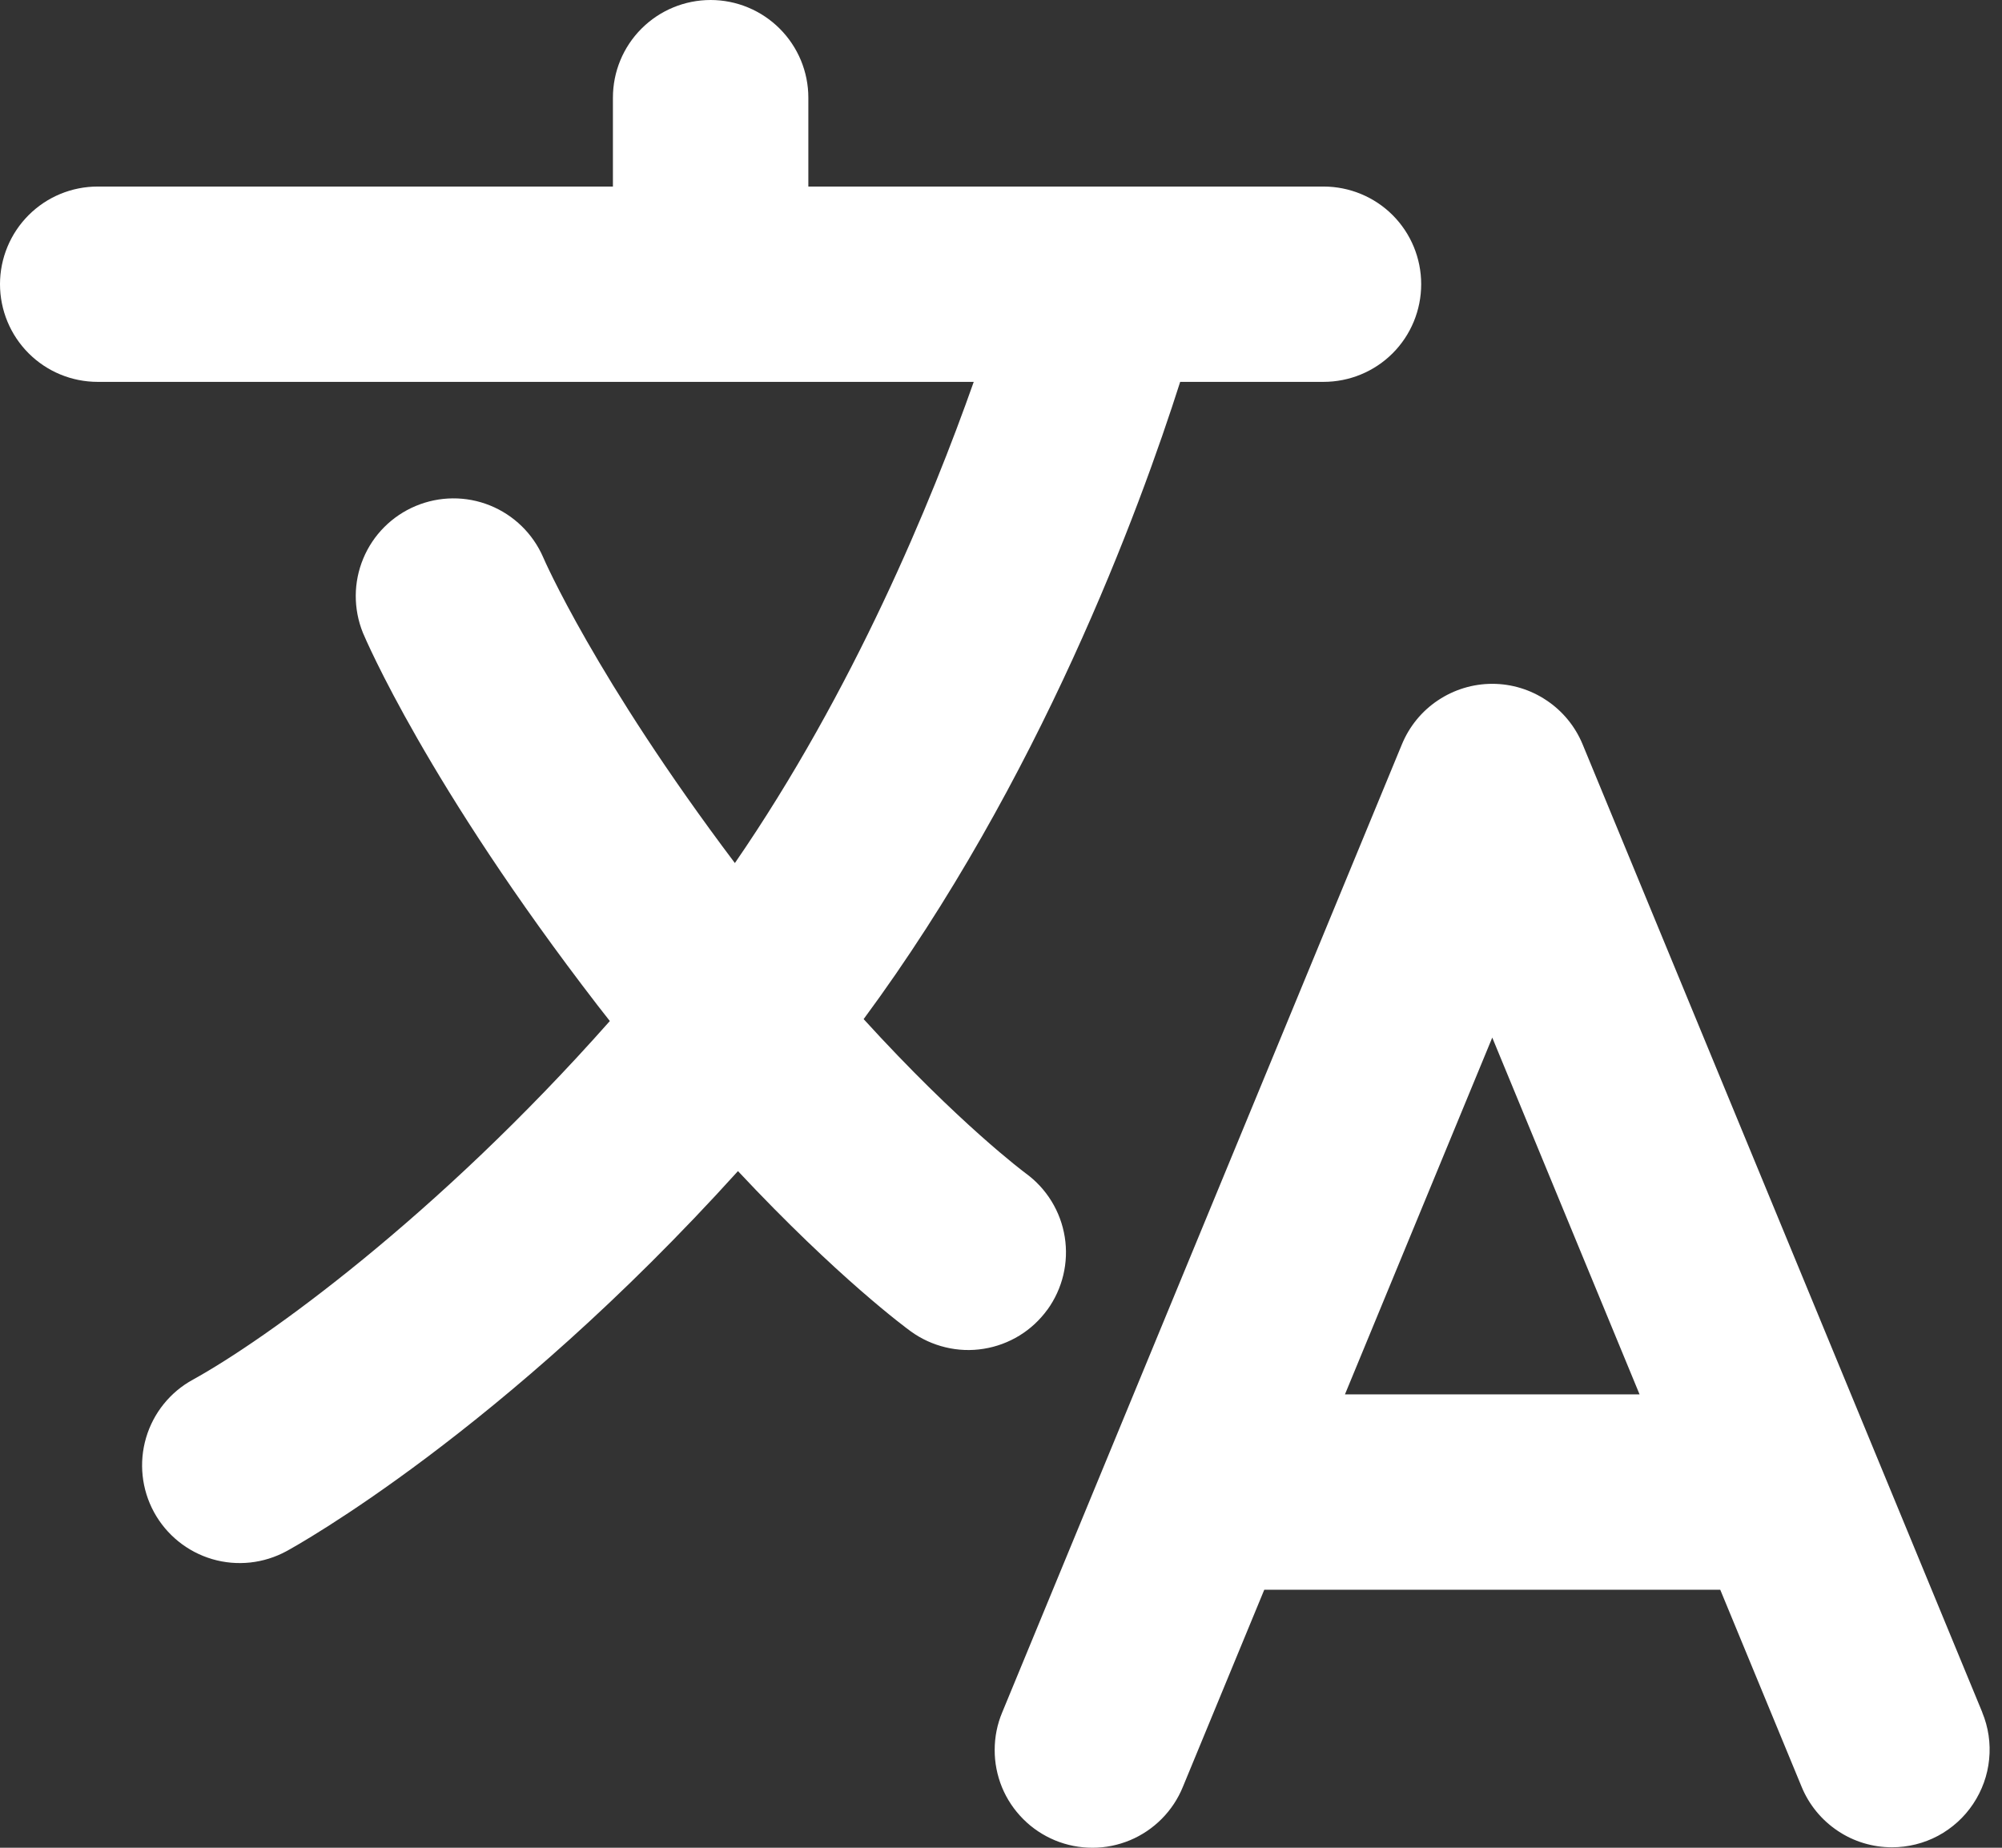 <svg width="26" height="24" viewBox="0 0 26 24" fill="none" xmlns="http://www.w3.org/2000/svg">
<rect x="0" y="0" width="26" height="24" fill="#333333" stroke="none"/>
<path d="M25.744 22.241L20.553 9.667C20.457 9.435 20.294 9.236 20.085 9.097C19.877 8.957 19.631 8.882 19.38 8.882C19.129 8.882 18.883 8.957 18.674 9.097C18.465 9.236 18.303 9.435 18.207 9.667L13.016 22.241C12.951 22.395 12.918 22.561 12.918 22.728C12.917 22.895 12.95 23.061 13.013 23.215C13.077 23.37 13.171 23.51 13.289 23.628C13.407 23.747 13.548 23.84 13.702 23.904C13.857 23.968 14.022 24 14.189 24C14.357 24 14.522 23.966 14.676 23.902C14.831 23.837 14.97 23.743 15.088 23.624C15.206 23.505 15.299 23.364 15.362 23.209L16.419 20.649H22.341L23.398 23.209C23.494 23.442 23.657 23.64 23.866 23.78C24.074 23.92 24.32 23.994 24.571 23.994C24.78 23.994 24.985 23.943 25.169 23.845C25.353 23.746 25.51 23.604 25.625 23.431C25.741 23.257 25.813 23.058 25.833 22.851C25.854 22.643 25.823 22.434 25.743 22.241H25.744ZM17.467 18.111L19.38 13.477L21.293 18.111H17.467ZM13.603 17.011C13.8 16.738 13.881 16.399 13.828 16.067C13.775 15.735 13.593 15.438 13.321 15.24C13.309 15.231 12.456 14.598 11.216 13.237C13.503 10.141 14.799 6.618 15.327 4.96H17.188C17.525 4.96 17.848 4.827 18.086 4.589C18.324 4.351 18.457 4.028 18.457 3.691C18.457 3.355 18.324 3.032 18.086 2.794C17.848 2.556 17.525 2.423 17.188 2.423H10.498V1.269C10.498 0.932 10.364 0.61 10.126 0.372C9.888 0.134 9.565 0 9.229 0C8.892 0 8.569 0.134 8.331 0.372C8.093 0.61 7.96 0.932 7.96 1.269V2.423H1.269C0.932 2.423 0.61 2.556 0.372 2.794C0.134 3.032 0 3.355 0 3.691C0 4.028 0.134 4.351 0.372 4.589C0.61 4.827 0.932 4.96 1.269 4.96H12.646C12.097 6.515 11.086 8.969 9.544 11.21C7.732 8.806 7.059 7.251 7.054 7.238C6.921 6.932 6.673 6.69 6.363 6.565C6.053 6.44 5.707 6.443 5.399 6.572C5.091 6.701 4.846 6.946 4.718 7.254C4.589 7.563 4.588 7.909 4.713 8.219C4.746 8.298 5.552 10.193 7.762 13.06C7.815 13.128 7.867 13.195 7.92 13.262C5.657 15.82 3.436 17.407 2.507 17.919C2.211 18.08 1.992 18.352 1.897 18.675C1.802 18.998 1.839 19.345 2 19.641C2.161 19.936 2.433 20.156 2.756 20.251C3.079 20.346 3.427 20.308 3.722 20.147C3.847 20.079 6.525 18.596 9.584 15.211C10.883 16.599 11.776 17.255 11.829 17.293C11.964 17.391 12.117 17.461 12.28 17.5C12.442 17.539 12.61 17.546 12.775 17.519C12.94 17.493 13.098 17.434 13.24 17.347C13.382 17.26 13.505 17.145 13.603 17.01V17.011Z" fill="white"/>
</svg>
